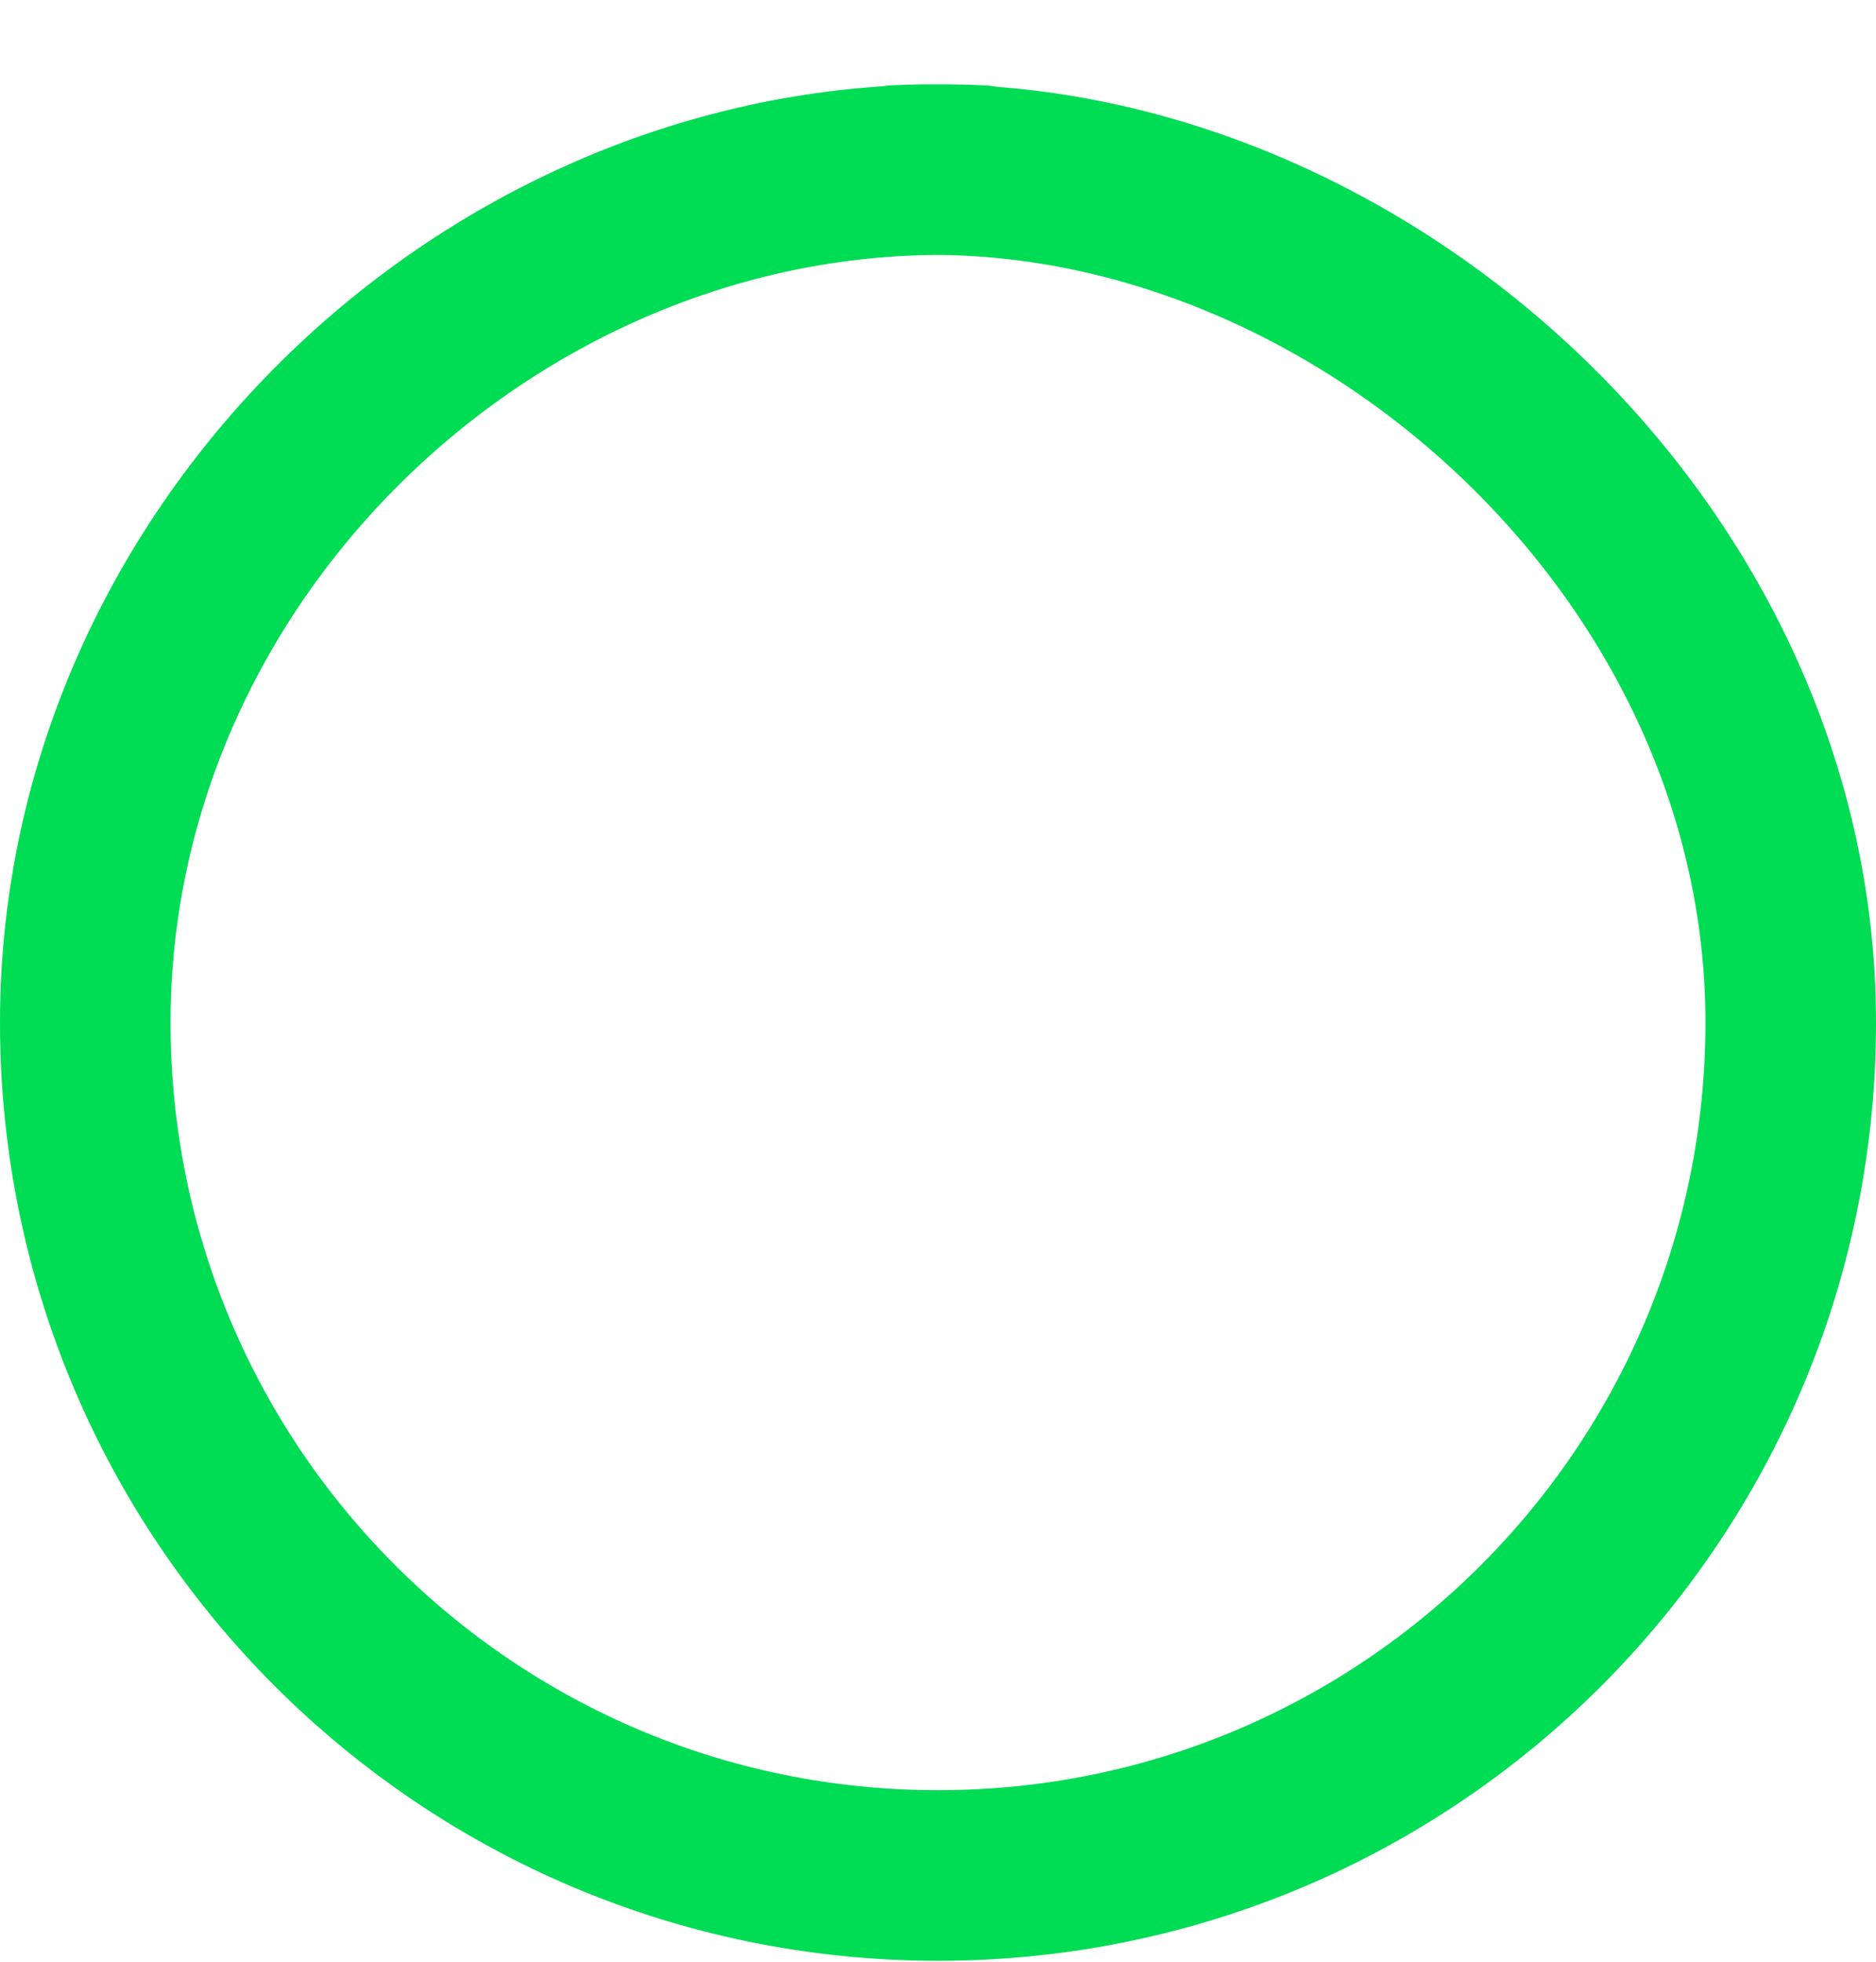<svg width="22" height="23" viewBox="0 0 22 23" fill="none" xmlns="http://www.w3.org/2000/svg">
<path d="M10.5 2C15.747 1.73 21.003 6.335 21 11.994C20.997 17.514 16.523 21.989 11 21.989C5.477 21.989 1.003 17.514 1 11.994C0.997 6.335 5.984 1.731 11.5 2" stroke="#00DC54" stroke-width="2" stroke-linecap="round" stroke-linejoin="round"/>
</svg>
